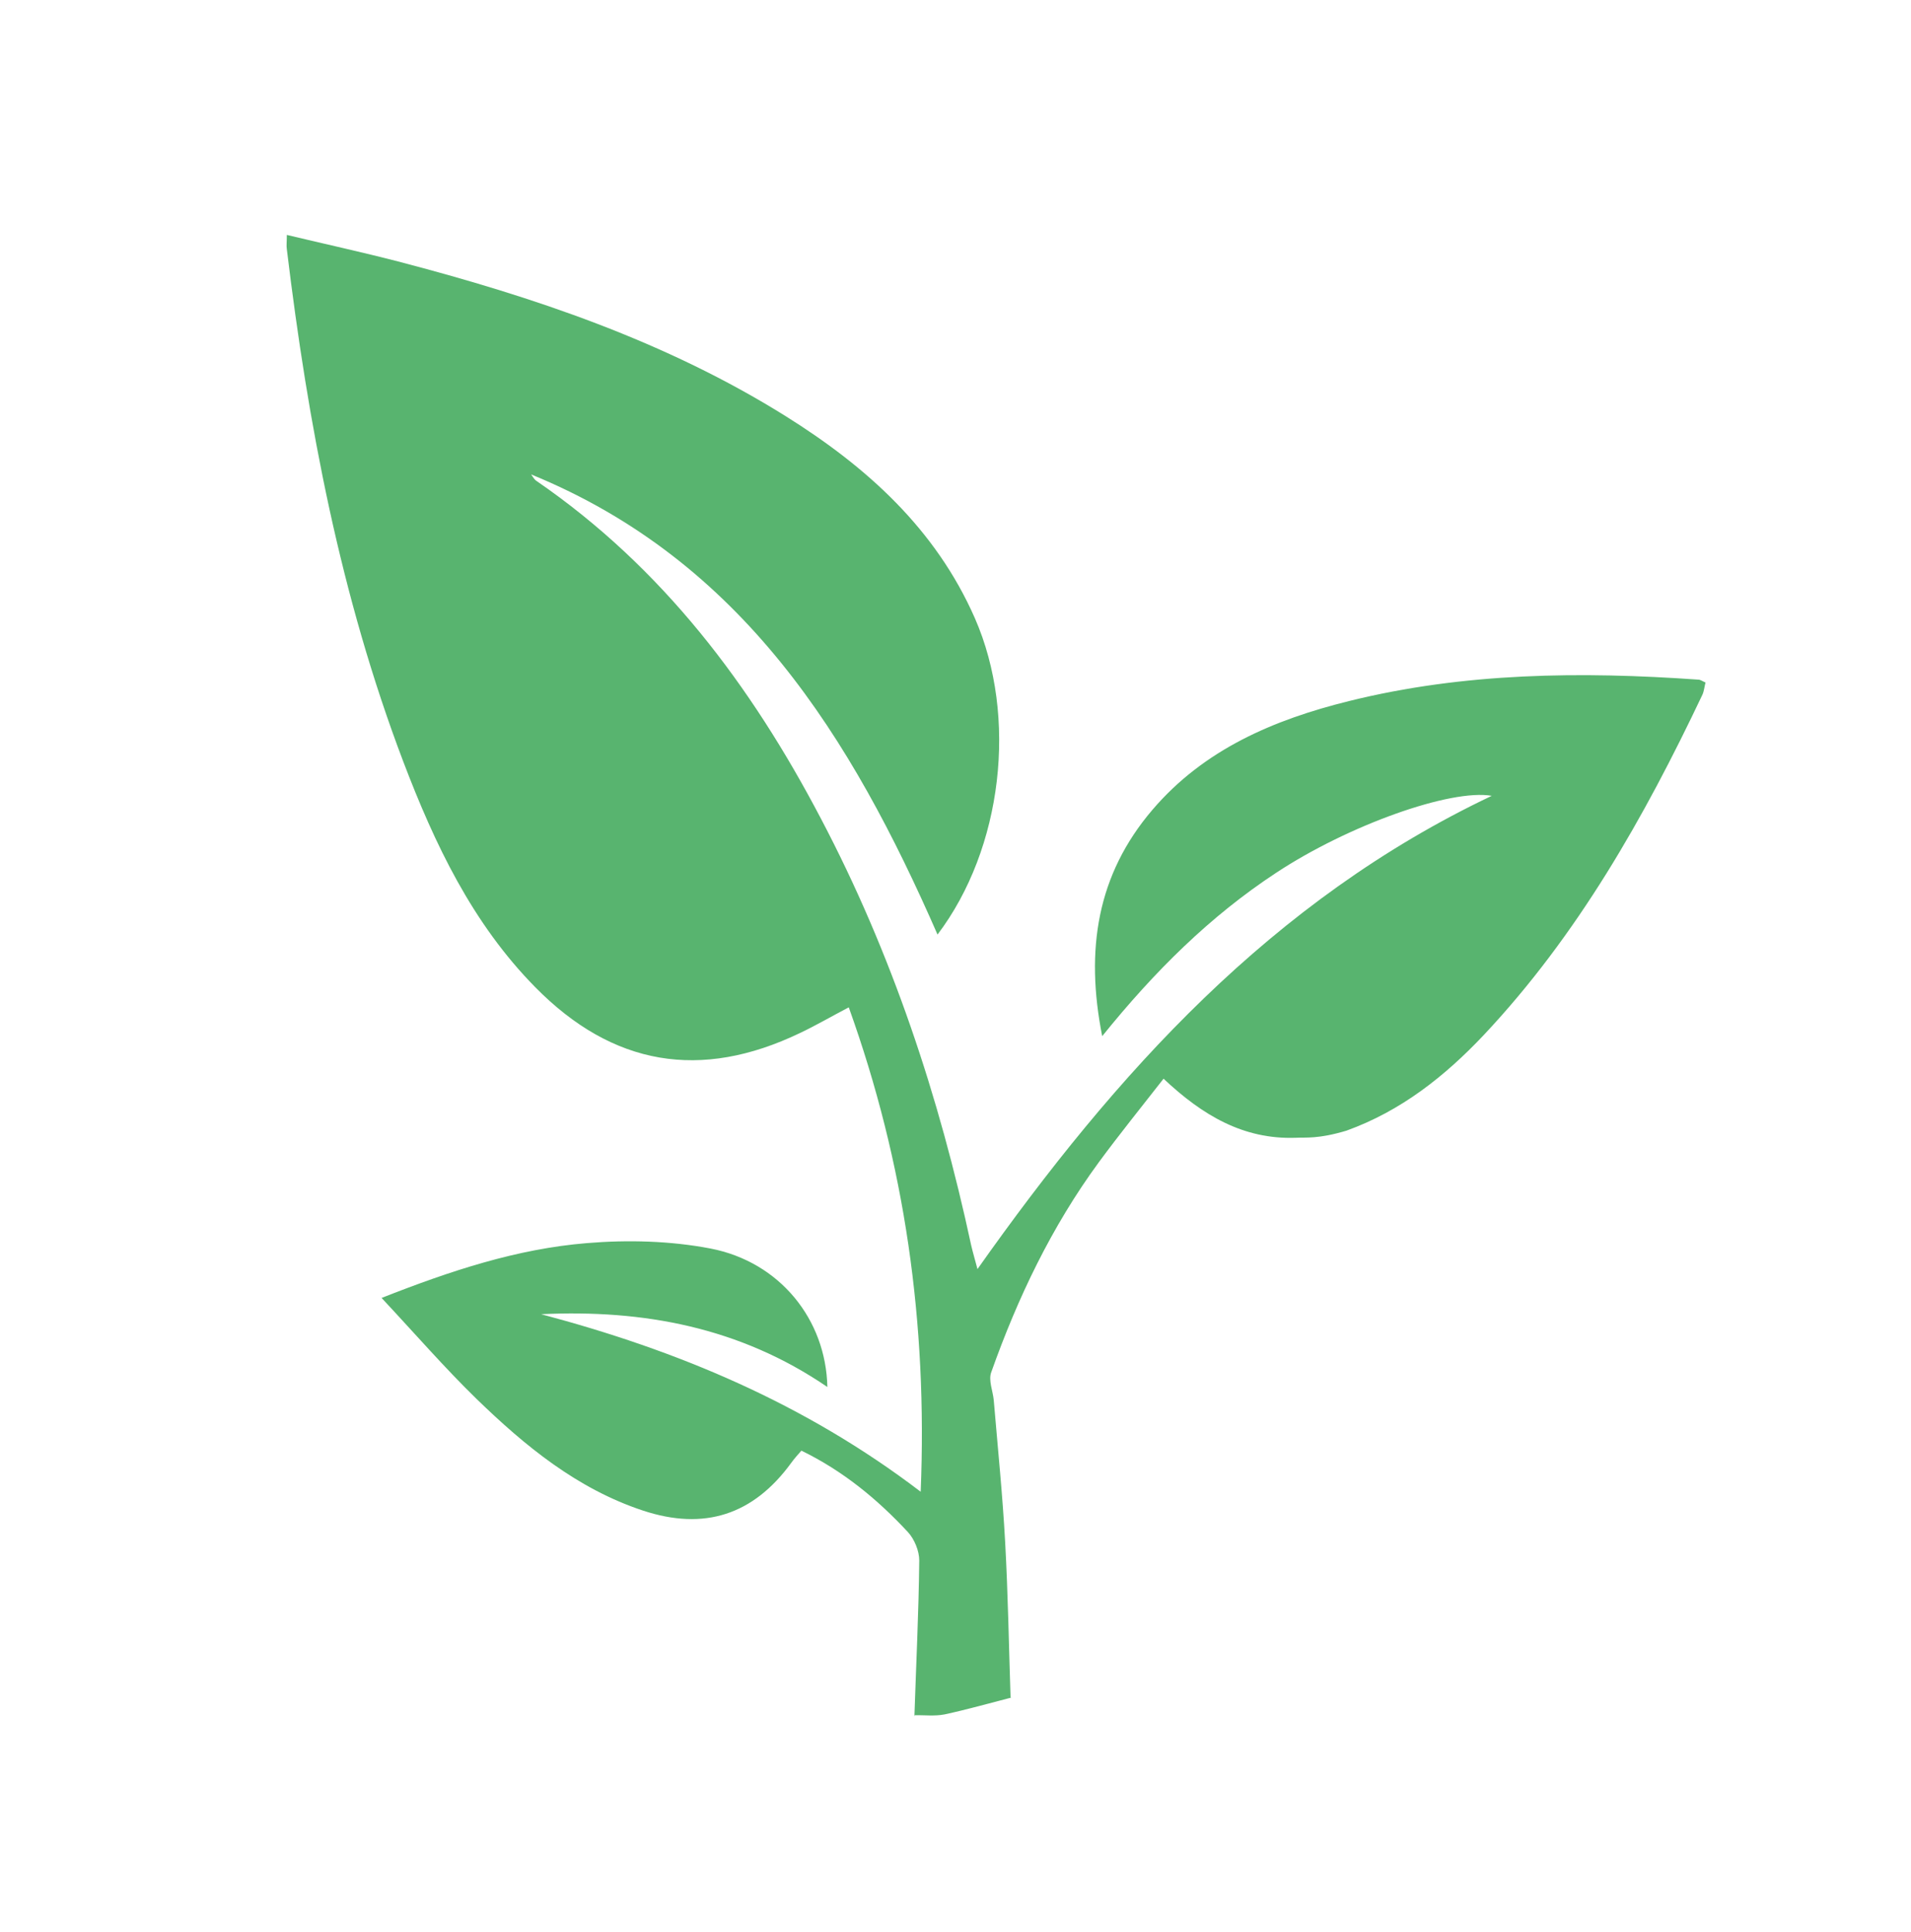 <?xml version="1.0" encoding="utf-8"?>
<!-- Generator: Adobe Illustrator 23.0.2, SVG Export Plug-In . SVG Version: 6.00 Build 0)  -->
<svg version="1.1" id="Capa_1" xmlns="http://www.w3.org/2000/svg" xmlns:xlink="http://www.w3.org/1999/xlink" x="0px" y="0px"
	 viewBox="0 0 66.96 67.68" style="enable-background:new 0 0 66.96 67.68;" xml:space="preserve">
<style type="text/css">
	.st0{fill:#58B46F;}
</style>
<path class="st0" d="M32.04,60.13c0.06-1.82,0.15-3.64,0.17-5.46c0-0.34-0.17-0.75-0.4-1c-1.07-1.15-2.27-2.14-3.73-2.85
	c-0.13,0.15-0.25,0.28-0.35,0.42c-1.33,1.83-3.05,2.39-5.2,1.68c-2.3-0.76-4.13-2.26-5.83-3.91c-1.13-1.1-2.17-2.3-3.33-3.54
	c2.44-0.96,4.75-1.72,7.19-1.92c1.44-0.12,2.93-0.08,4.34,0.19c2.42,0.47,4.04,2.48,4.09,4.85c-3.06-2.09-6.44-2.72-10.03-2.55
	c4.75,1.26,9.22,3.11,13.3,6.22c0.24-5.92-0.55-11.49-2.52-16.97c-0.63,0.33-1.16,0.64-1.71,0.9c-3.48,1.67-6.56,1.15-9.27-1.6
	c-2.21-2.24-3.53-5.02-4.63-7.91c-2.2-5.79-3.34-11.82-4.08-17.95c-0.02-0.12,0-0.25,0-0.5c1.34,0.32,2.62,0.6,3.9,0.93
	c4.75,1.24,9.39,2.8,13.58,5.42c2.83,1.77,5.25,3.94,6.63,7.08c1.51,3.45,0.97,8.07-1.31,11.08c-3.02-6.9-6.83-13.09-14.24-16.12
	c0.06,0.08,0.11,0.18,0.19,0.23c4.41,3.03,7.51,7.15,9.96,11.82c2.49,4.73,4.15,9.75,5.27,14.96c0.06,0.26,0.14,0.52,0.22,0.83
	c4.85-6.87,10.33-12.93,18.02-16.58c-1.44-0.25-5.03,1.03-7.56,2.7c-2.31,1.52-4.25,3.44-6.09,5.72c-0.6-3.03-0.18-5.66,1.76-7.93
	c1.81-2.12,4.26-3.16,6.89-3.81c4.03-1,8.13-1.04,12.24-0.75c0.07,0,0.13,0.05,0.25,0.1c-0.04,0.15-0.05,0.3-0.11,0.43
	c-2.04,4.3-4.37,8.42-7.66,11.92c-1.37,1.45-2.9,2.66-4.81,3.35c-1,0.3-1.43,0.23-1.79,0.25c-1.82,0.06-3.25-0.78-4.62-2.07
	c-0.78,1-1.55,1.95-2.27,2.93c-1.65,2.25-2.84,4.74-3.77,7.36c-0.1,0.28,0.06,0.65,0.09,0.97c0.14,1.66,0.31,3.32,0.4,4.98
	c0.1,1.82,0.13,3.64,0.19,5.46l0.03-0.02c-0.78,0.2-1.55,0.42-2.34,0.59c-0.35,0.07-0.72,0.02-1.07,0.03L32.04,60.13z"/>
</svg>
